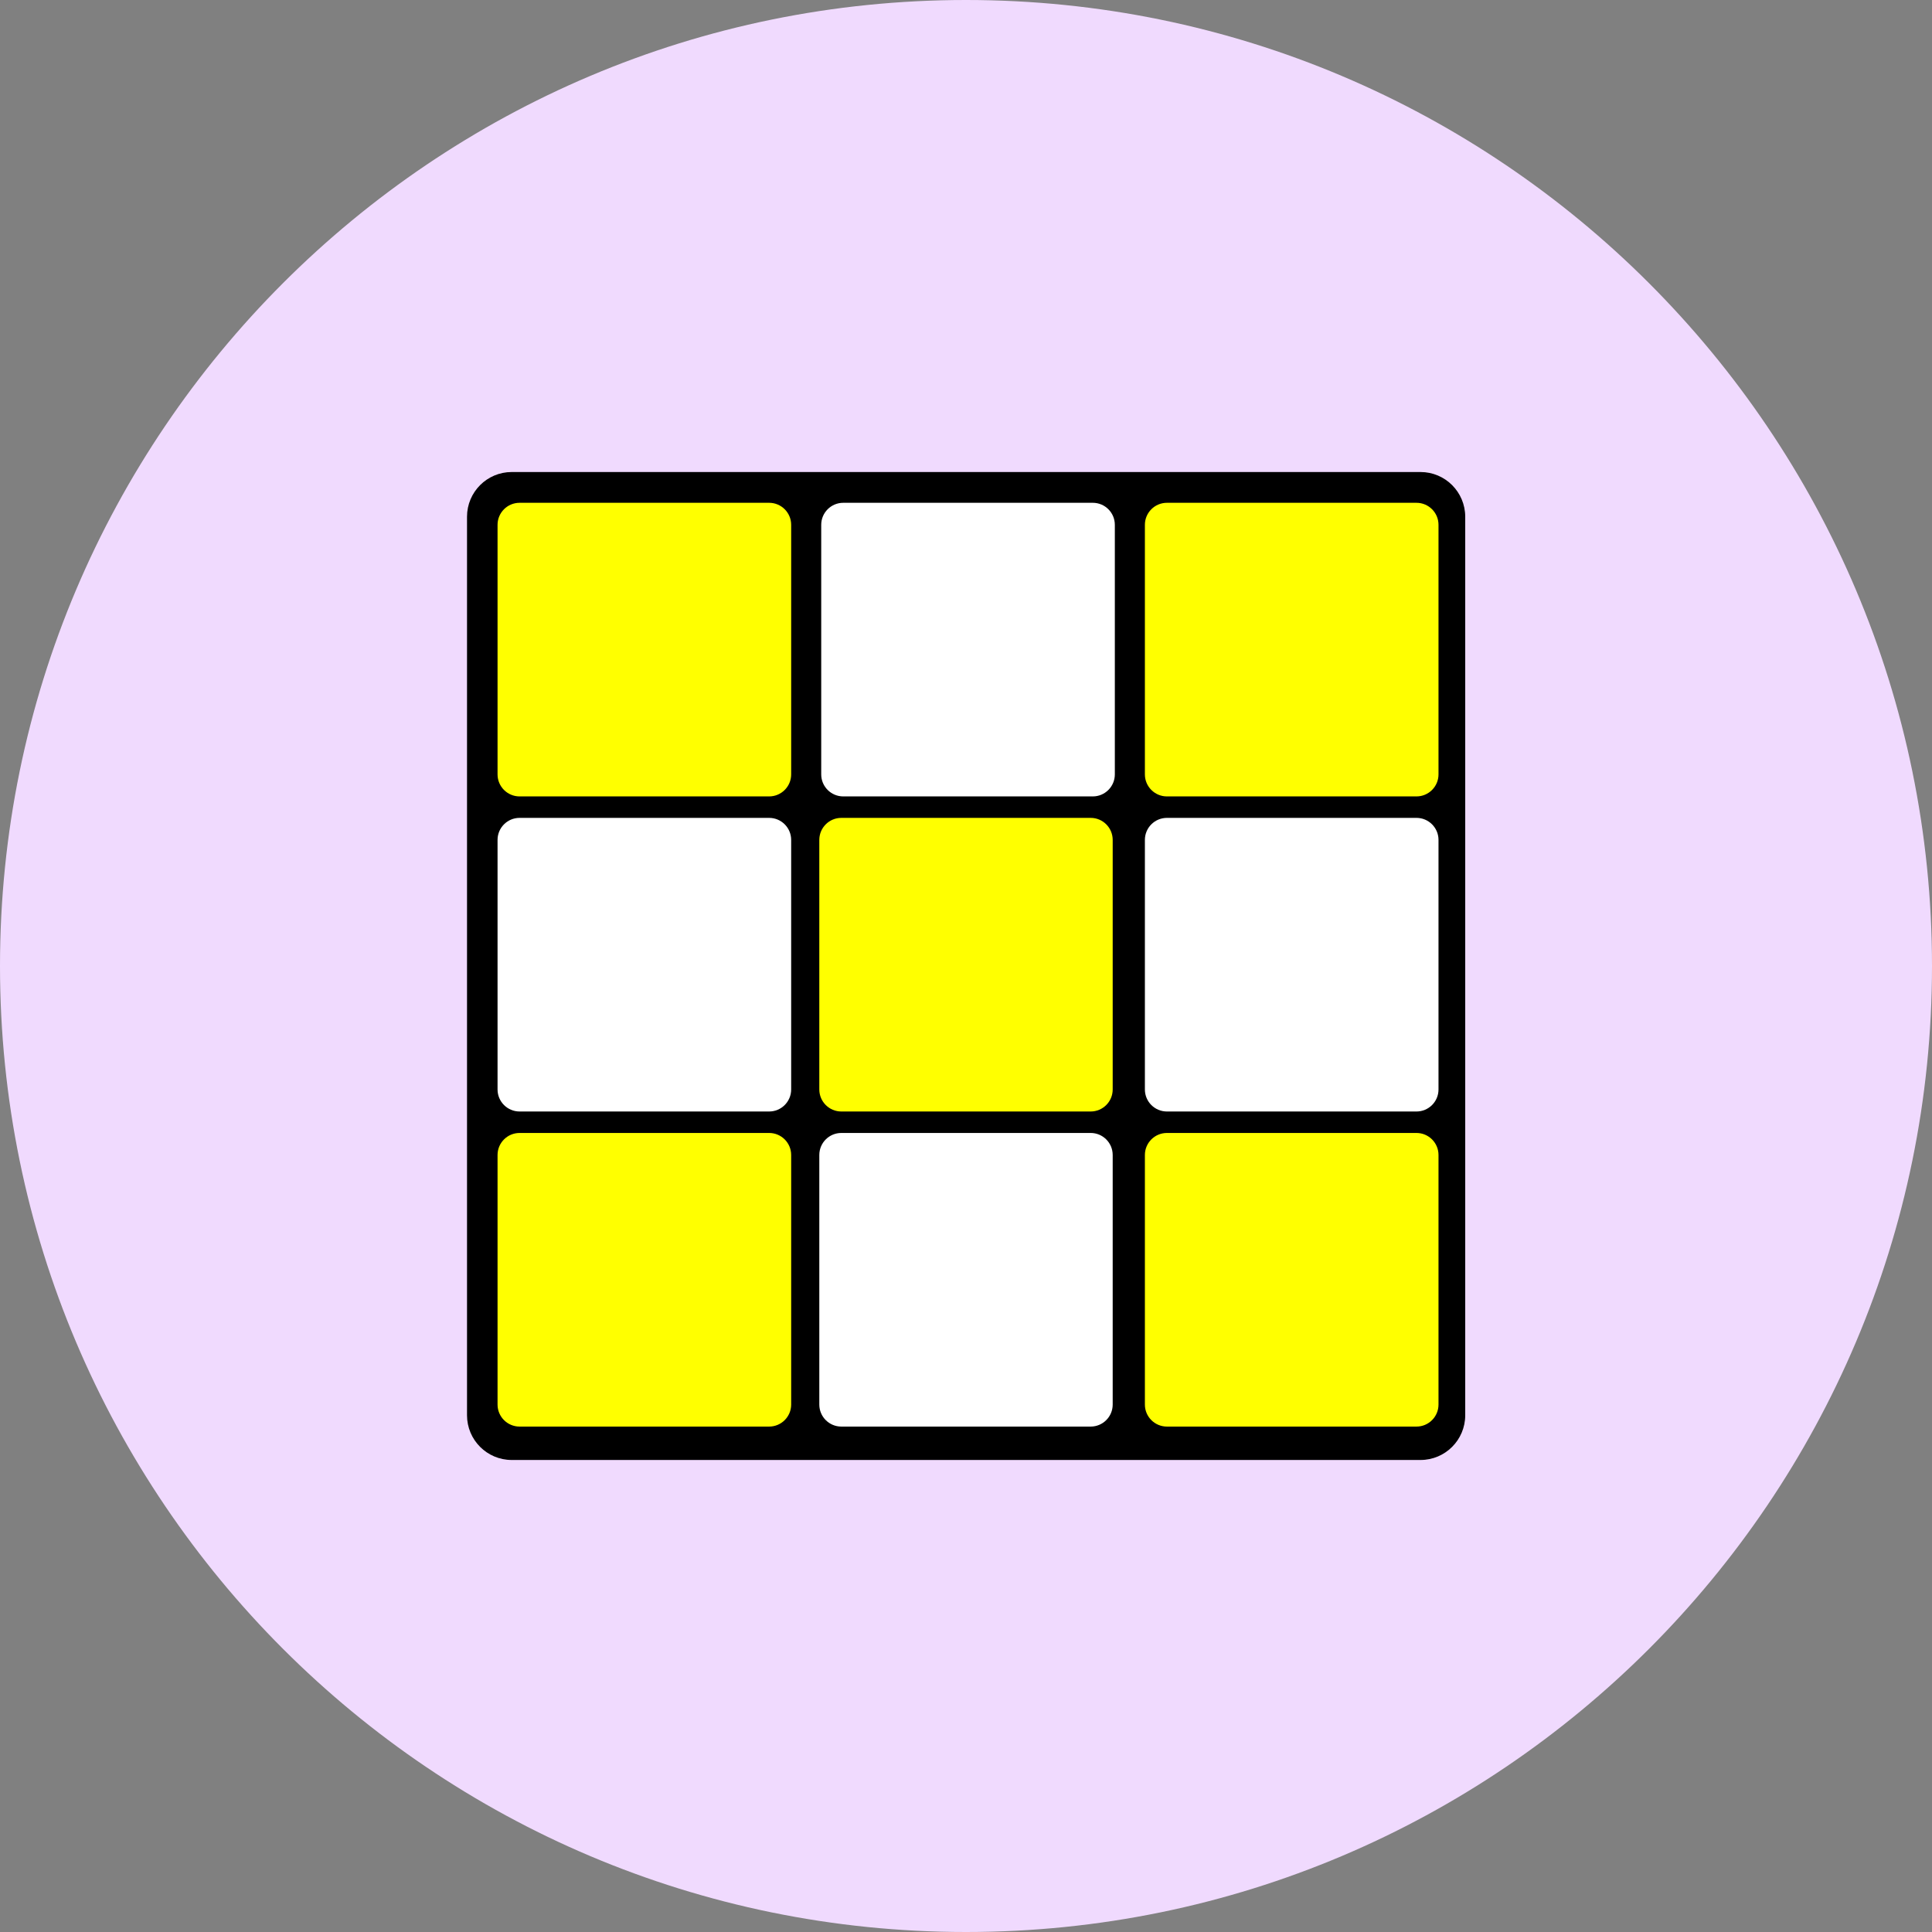 <?xml version="1.0" encoding="UTF-8" standalone="no"?><!-- Generator: Gravit.io --><svg xmlns="http://www.w3.org/2000/svg" xmlns:xlink="http://www.w3.org/1999/xlink" style="isolation:isolate" viewBox="0 0 81 81" width="81pt" height="81pt"><rect x="0" y="0" width="81" height="81" fill="#808080" stroke="none"/><defs><clipPath id="_clipPath_4tjLVdthuyqjaTKTqk0PH8X6jqOmWocZ"><rect width="81" height="81"/></clipPath></defs><g clip-path="url(#_clipPath_4tjLVdthuyqjaTKTqk0PH8X6jqOmWocZ)"><path d="M 40.5 0 L 40.5 0 C 62.853 0 81 18.147 81 40.5 L 81 40.5 C 81 62.853 62.853 81 40.5 81 L 40.5 81 C 18.147 81 0 62.853 0 40.5 L 0 40.5 C 0 18.147 18.147 0 40.5 0 Z" style="stroke:none;fill:#F1DBFF;stroke-miterlimit:10;opacity:0.99;"/><g><path d="M 21.453 19.79 L 59.557 19.79 C 60.591 19.79 61.43 20.63 61.43 21.664 L 61.43 59.336 C 61.43 60.37 60.591 61.21 59.557 61.21 L 21.453 61.21 C 20.419 61.21 19.58 60.37 19.58 59.336 L 19.58 21.664 C 19.58 20.63 20.419 19.79 21.453 19.79 Z" style="stroke:none;fill:#000000;stroke-miterlimit:10;"/><path d="M 21.783 21.08 L 32.247 21.08 C 32.756 21.08 33.17 21.494 33.17 22.003 L 33.17 32.467 C 33.17 32.976 32.756 33.39 32.247 33.39 L 21.783 33.39 C 21.274 33.39 20.86 32.976 20.86 32.467 L 20.86 22.003 C 20.86 21.494 21.274 21.08 21.783 21.08 Z" style="stroke:none;fill:#FFFF00;stroke-miterlimit:10;"/><path d="M 21.783 34.29 L 32.247 34.29 C 32.756 34.29 33.17 34.704 33.17 35.213 L 33.17 45.677 C 33.17 46.186 32.756 46.6 32.247 46.6 L 21.783 46.6 C 21.274 46.6 20.86 46.186 20.86 45.677 L 20.86 35.213 C 20.86 34.704 21.274 34.29 21.783 34.29 Z" style="stroke:none;fill:#FFFFFF;stroke-miterlimit:10;"/><path d="M 21.783 47.5 L 32.247 47.5 C 32.756 47.5 33.17 47.914 33.17 48.423 L 33.17 58.887 C 33.17 59.396 32.756 59.81 32.247 59.81 L 21.783 59.81 C 21.274 59.81 20.86 59.396 20.86 58.887 L 20.86 48.423 C 20.86 47.914 21.274 47.5 21.783 47.5 Z" style="stroke:none;fill:#FFFF00;stroke-miterlimit:10;"/><path d="M 35.353 21.08 L 45.817 21.08 C 46.326 21.08 46.74 21.494 46.74 22.003 L 46.74 32.467 C 46.74 32.976 46.326 33.39 45.817 33.39 L 35.353 33.39 C 34.844 33.39 34.43 32.976 34.43 32.467 L 34.43 22.003 C 34.43 21.494 34.844 21.08 35.353 21.08 Z" style="stroke:none;fill:#FFFFFF;stroke-miterlimit:10;"/><path d="M 35.273 34.29 L 45.728 34.29 C 46.237 34.29 46.65 34.704 46.65 35.213 L 46.65 45.677 C 46.65 46.186 46.237 46.6 45.728 46.6 L 35.273 46.6 C 34.763 46.6 34.35 46.186 34.35 45.677 L 34.35 35.213 C 34.35 34.704 34.763 34.29 35.273 34.29 Z" style="stroke:none;fill:#FFFF00;stroke-miterlimit:10;"/><path d="M 35.273 47.5 L 45.728 47.5 C 46.237 47.5 46.65 47.914 46.65 48.423 L 46.65 58.887 C 46.65 59.396 46.237 59.81 45.728 59.81 L 35.273 59.81 C 34.763 59.81 34.35 59.396 34.35 58.887 L 34.35 48.423 C 34.35 47.914 34.763 47.5 35.273 47.5 Z" style="stroke:none;fill:#FFFFFF;stroke-miterlimit:10;"/><path d="M 48.923 21.08 L 59.387 21.08 C 59.896 21.08 60.31 21.494 60.31 22.003 L 60.31 32.467 C 60.31 32.976 59.896 33.39 59.387 33.39 L 48.923 33.39 C 48.414 33.39 48 32.976 48 32.467 L 48 22.003 C 48 21.494 48.414 21.08 48.923 21.08 Z" style="stroke:none;fill:#FFFF00;stroke-miterlimit:10;"/><path d="M 48.923 34.29 L 59.387 34.29 C 59.896 34.29 60.31 34.704 60.31 35.213 L 60.31 45.677 C 60.31 46.186 59.896 46.6 59.387 46.6 L 48.923 46.6 C 48.414 46.6 48 46.186 48 45.677 L 48 35.213 C 48 34.704 48.414 34.29 48.923 34.29 Z" style="stroke:none;fill:#FFFFFF;stroke-miterlimit:10;"/><path d="M 48.923 47.5 L 59.387 47.5 C 59.896 47.5 60.31 47.914 60.31 48.423 L 60.31 58.887 C 60.31 59.396 59.896 59.81 59.387 59.81 L 48.923 59.81 C 48.414 59.81 48 59.396 48 58.887 L 48 48.423 C 48 47.914 48.414 47.5 48.923 47.5 Z" style="stroke:none;fill:#FFFF00;stroke-miterlimit:10;"/></g></g></svg>